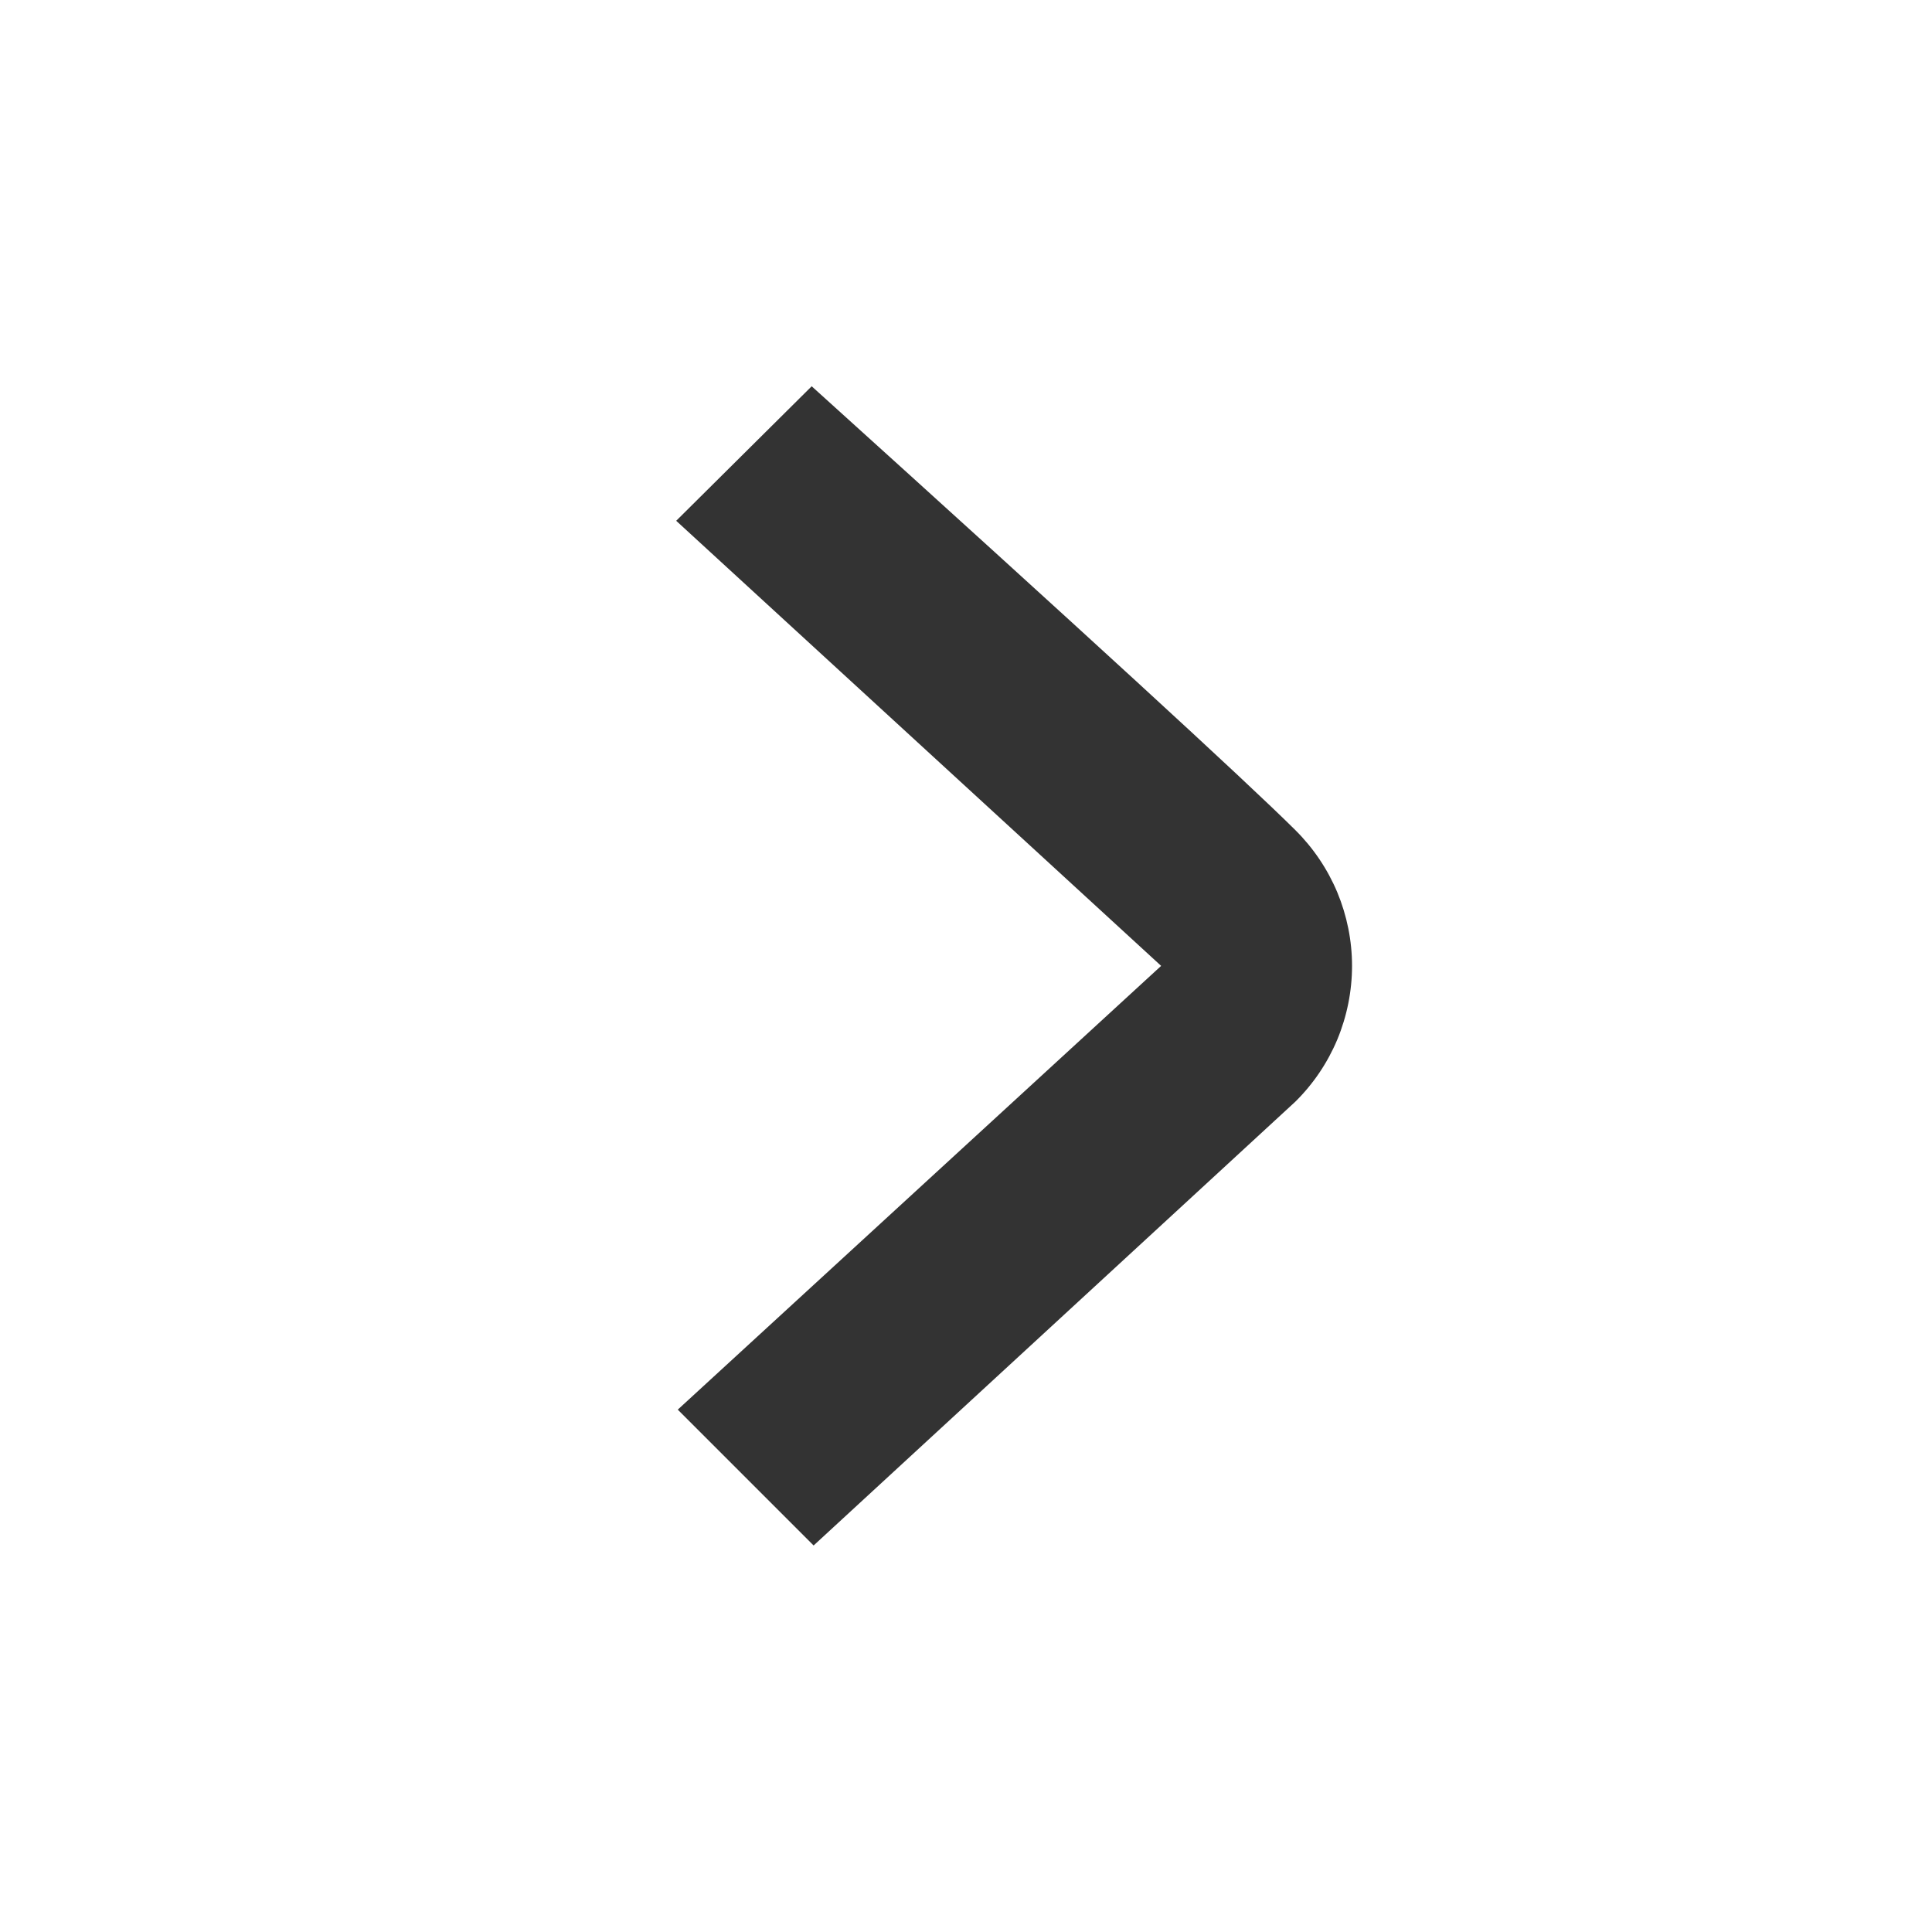 <svg width="16" height="16" viewBox="0 0 16 16" fill="none" xmlns="http://www.w3.org/2000/svg">
<path d="M5.613 11.674L9.616 7.999L5.6 4.313L6.722 3.199C8.975 5.235 10.31 6.46 10.727 6.874C10.876 7.022 10.994 7.197 11.075 7.39C11.155 7.583 11.197 7.79 11.197 7.999C11.197 8.208 11.155 8.416 11.075 8.609C10.994 8.802 10.876 8.977 10.727 9.124L6.738 12.799L5.613 11.674Z" fill="#333333"/>
</svg>

